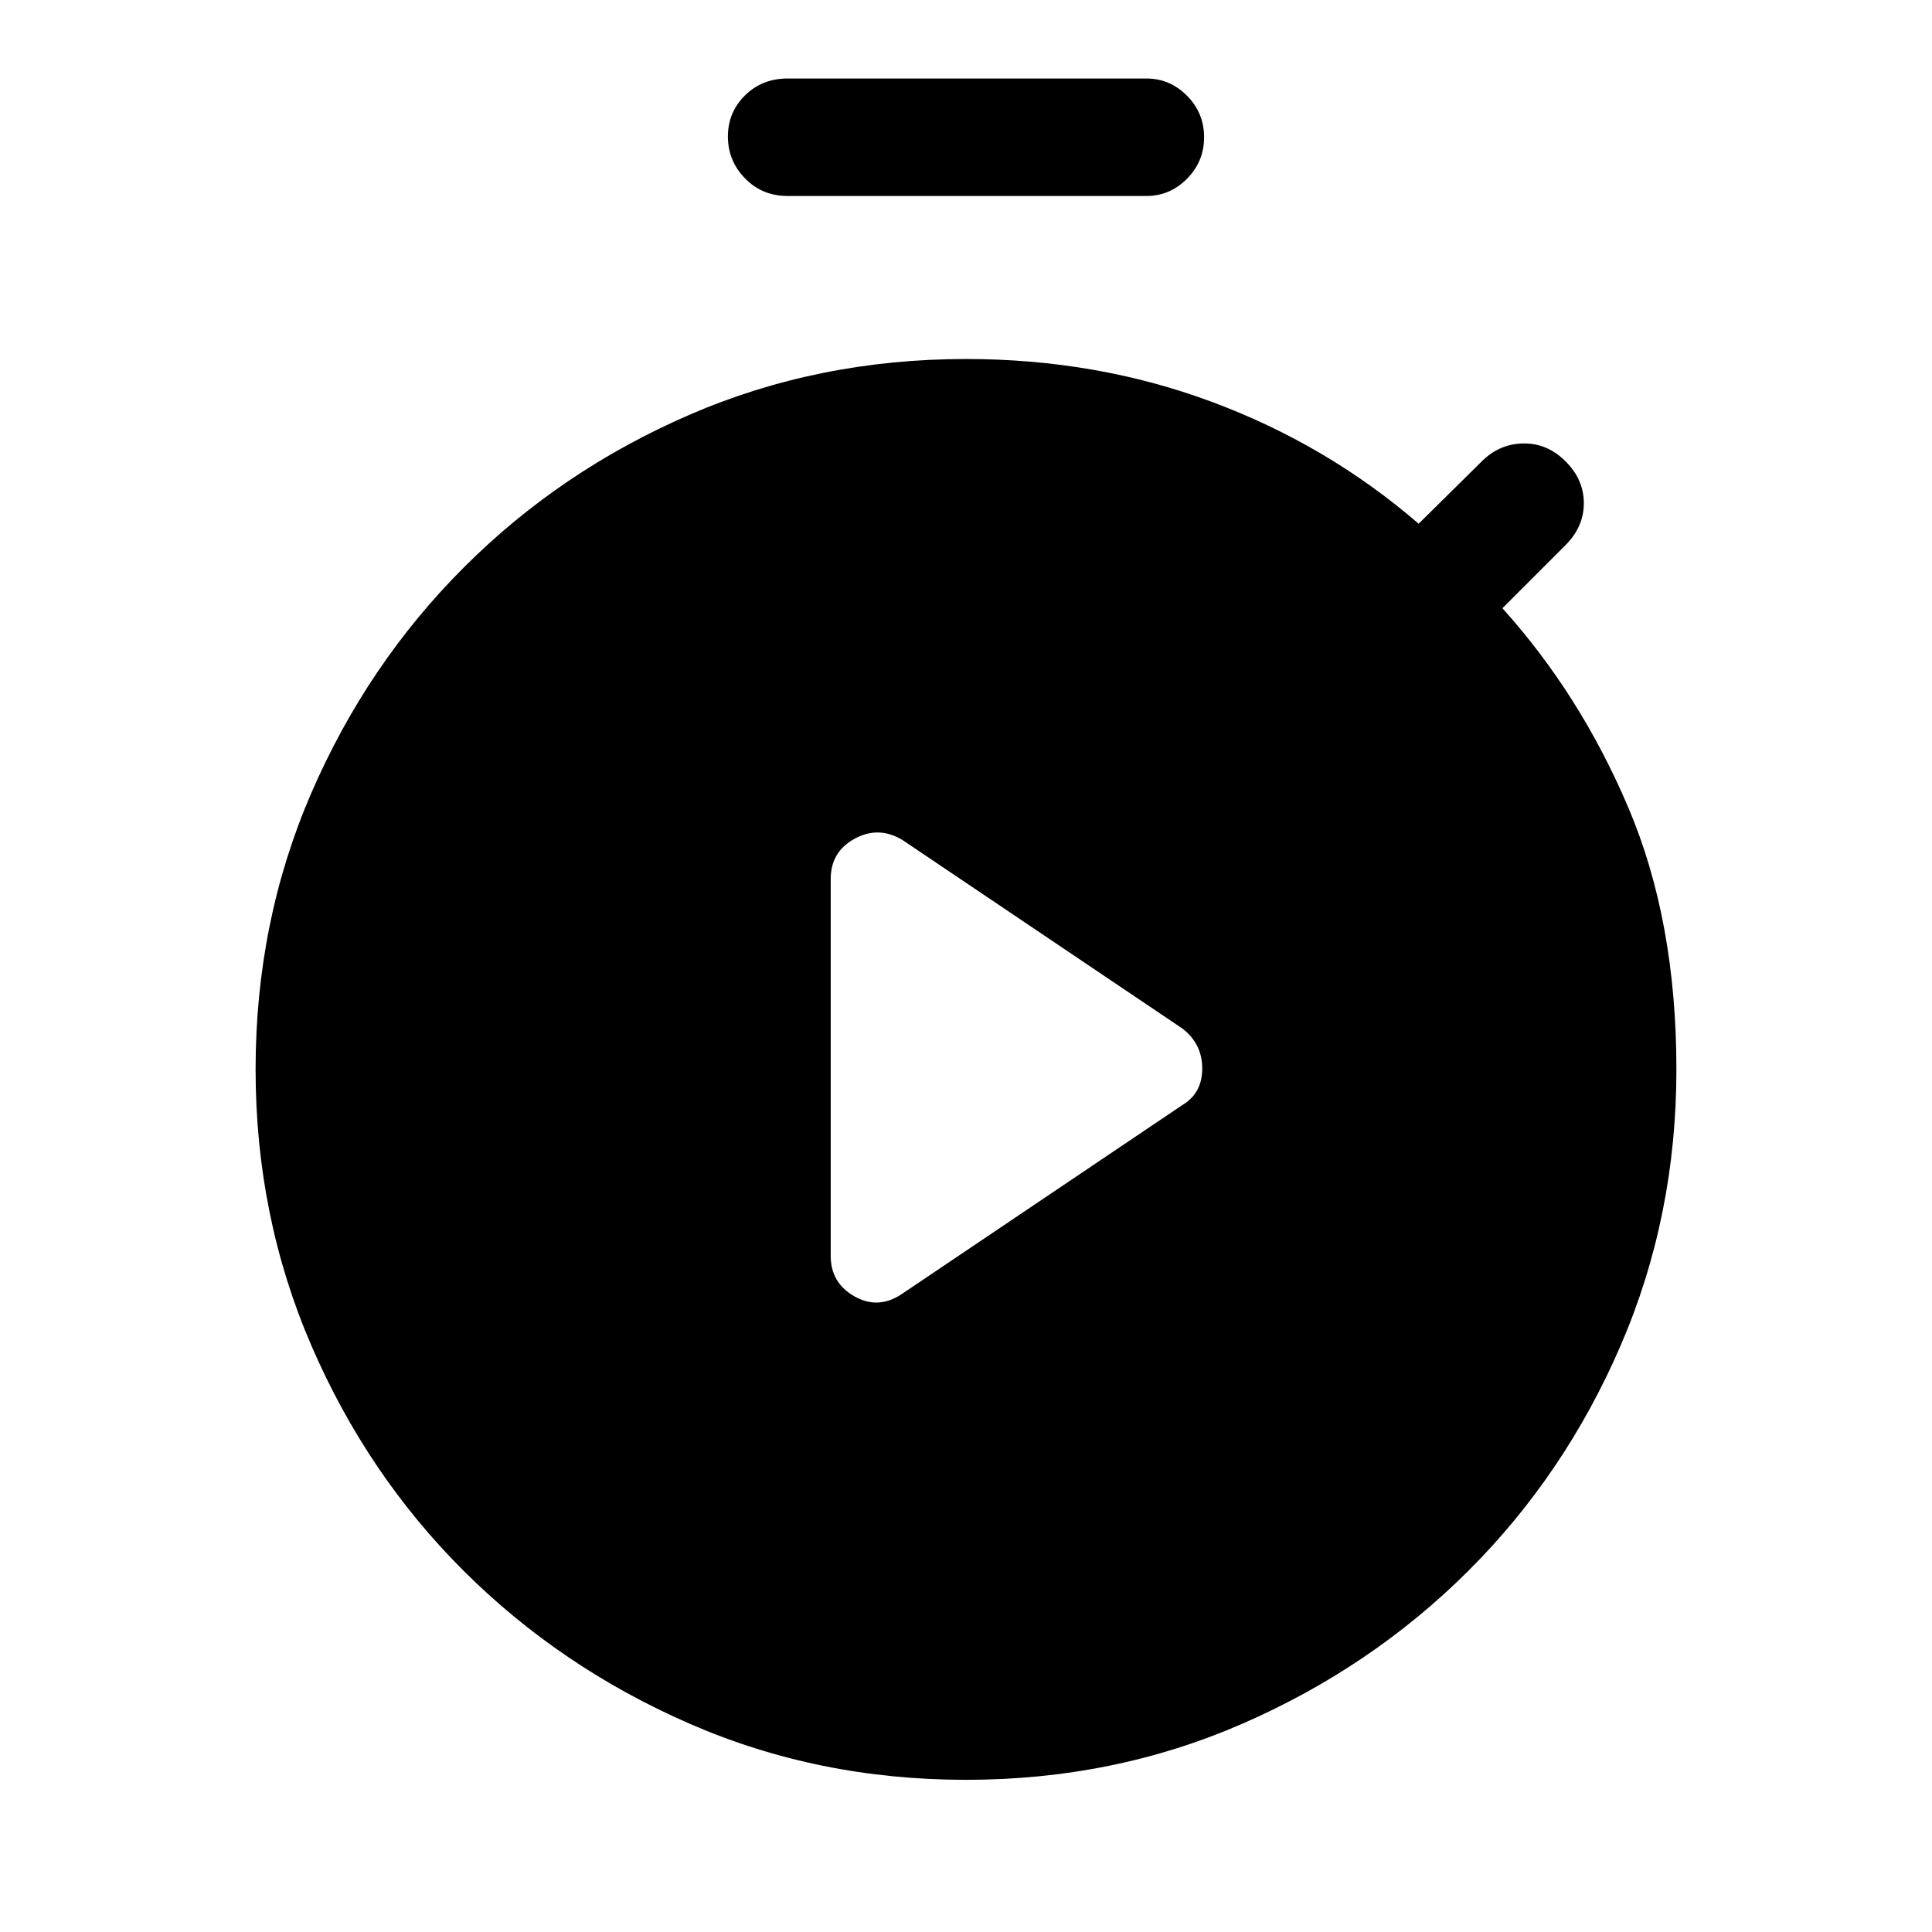 <svg xmlns="http://www.w3.org/2000/svg" height="48" viewBox="0 -960 960 960" width="48"><path d="m448.539-317.309 138.998-93.614q9.847-5.874 9.847-18.143 0-12.269-9.847-19.857l-138.998-93.614q-11.846-7.231-23.808-.74-11.961 6.492-11.961 20.047v187.229q0 13.555 11.961 20.239 11.962 6.684 23.808-1.547Zm-57.154-545.307q-12.673 0-21.183-8.744-8.509-8.744-8.509-20.807 0-12.063 8.509-20.448 8.51-8.384 21.183-8.384h178.23q11.698 0 20.195 8.56t8.497 20.623q0 12.063-8.497 20.632-8.497 8.568-20.195 8.568h-178.23Zm88.615 787q-73.481 0-137.462-27.933-63.981-27.932-112.019-75.778-48.038-47.846-75.778-112.019-27.74-64.173-27.74-137.269 0-73.482 27.74-137.462 27.74-63.981 75.778-112.019 48.038-48.038 112.019-75.778 63.981-27.74 137.462-27.74 64.923 0 122.192 21.308 57.269 21.307 102.73 60.538l31.385-31q8.692-8.692 20.615-8.884 11.923-.193 21 8.884t9.077 20.807q0 11.731-9.077 20.808l-31.385 31.384q38.769 43 62.615 99.154 23.847 56.154 23.847 130 0 73.096-27.74 137.269t-75.778 112.019q-48.038 47.846-112.019 75.778Q553.481-75.617 480-75.617Z"/></svg>